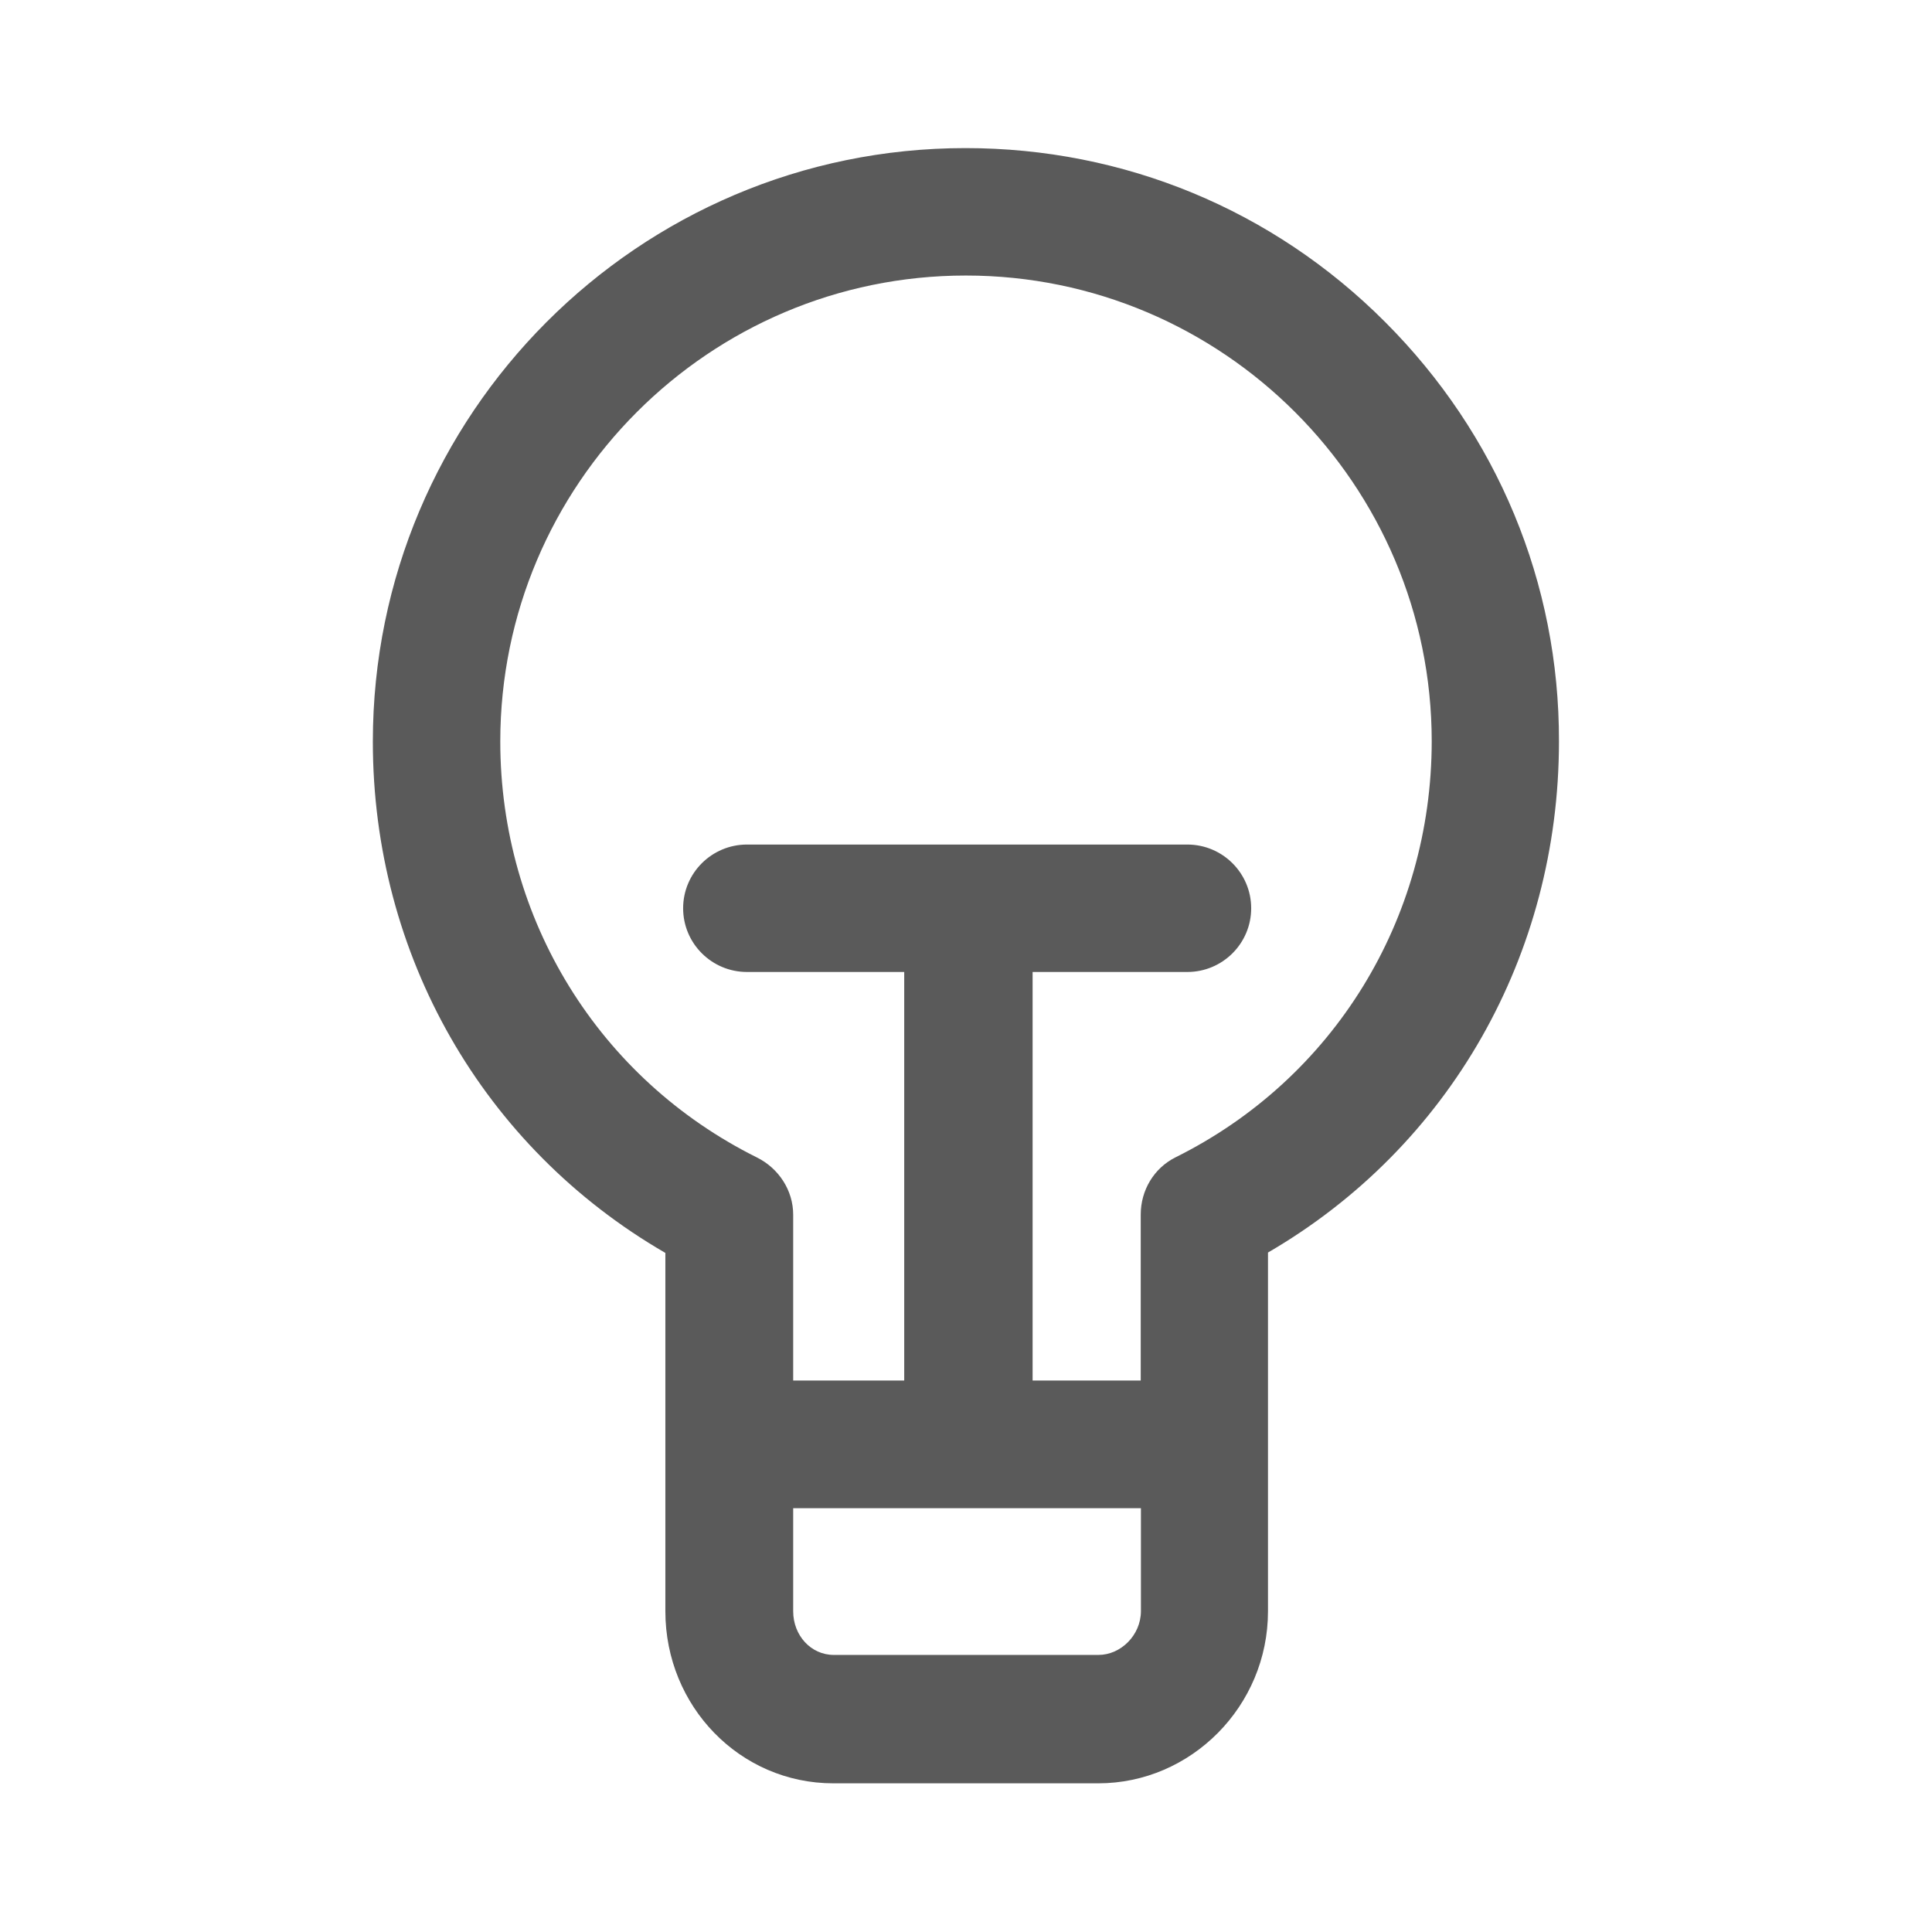 <?xml version="1.0" standalone="no"?><!DOCTYPE svg PUBLIC "-//W3C//DTD SVG 1.1//EN" "http://www.w3.org/Graphics/SVG/1.1/DTD/svg11.dtd"><svg t="1523496380301" class="icon" style="" viewBox="0 0 1024 1024" version="1.1" xmlns="http://www.w3.org/2000/svg" p-id="6786" data-spm-anchor-id="a313x.7781069.0.i2" xmlns:xlink="http://www.w3.org/1999/xlink" width="48" height="48"><defs><style type="text/css"></style></defs><path d="M734.075 170.598c-59.356-59.459-138.362-92.105-222.382-92.105-173.362 0-314.077 141.125-314.077 314.589 0 113.084 58.333 215.013 155.043 270.993v189.94c0 50.351 39.503 91.184 89.035 91.184h140.409c49.225 0 89.956-40.935 89.956-91.184V663.87C768.358 607.891 826.282 505.962 826.282 392.98c0.205-84.02-32.748-162.923-92.207-222.382zM582.204 877.144H441.898c-12.076 0-21.491-10.336-21.491-23.129v-54.649h184.312v54.649c-0.102 12.792-10.746 23.129-22.514 23.129z m40.833-263.727c-11.462 5.731-18.421 17.5-18.421 30.292v88.011h-57.31V515.172h81.973c18.728 0 33.874-15.146 33.874-33.772s-15.146-33.772-33.874-33.772h-233.332c-18.728 0-33.874 15.146-33.874 33.772s15.146 33.772 33.874 33.772h83.304V731.721h-58.845v-87.909c0-12.895-7.675-24.561-19.137-30.292-83.815-41.652-136.11-126.183-136.11-220.54 0-136.11 110.628-246.943 246.738-246.943S758.841 256.768 758.841 392.98c-0.102 94.356-51.988 178.786-135.803 220.437z" fill="#5a5a5a" p-id="6787" data-spm-anchor-id="a313x.7781069.0.i0" class=""></path></svg>